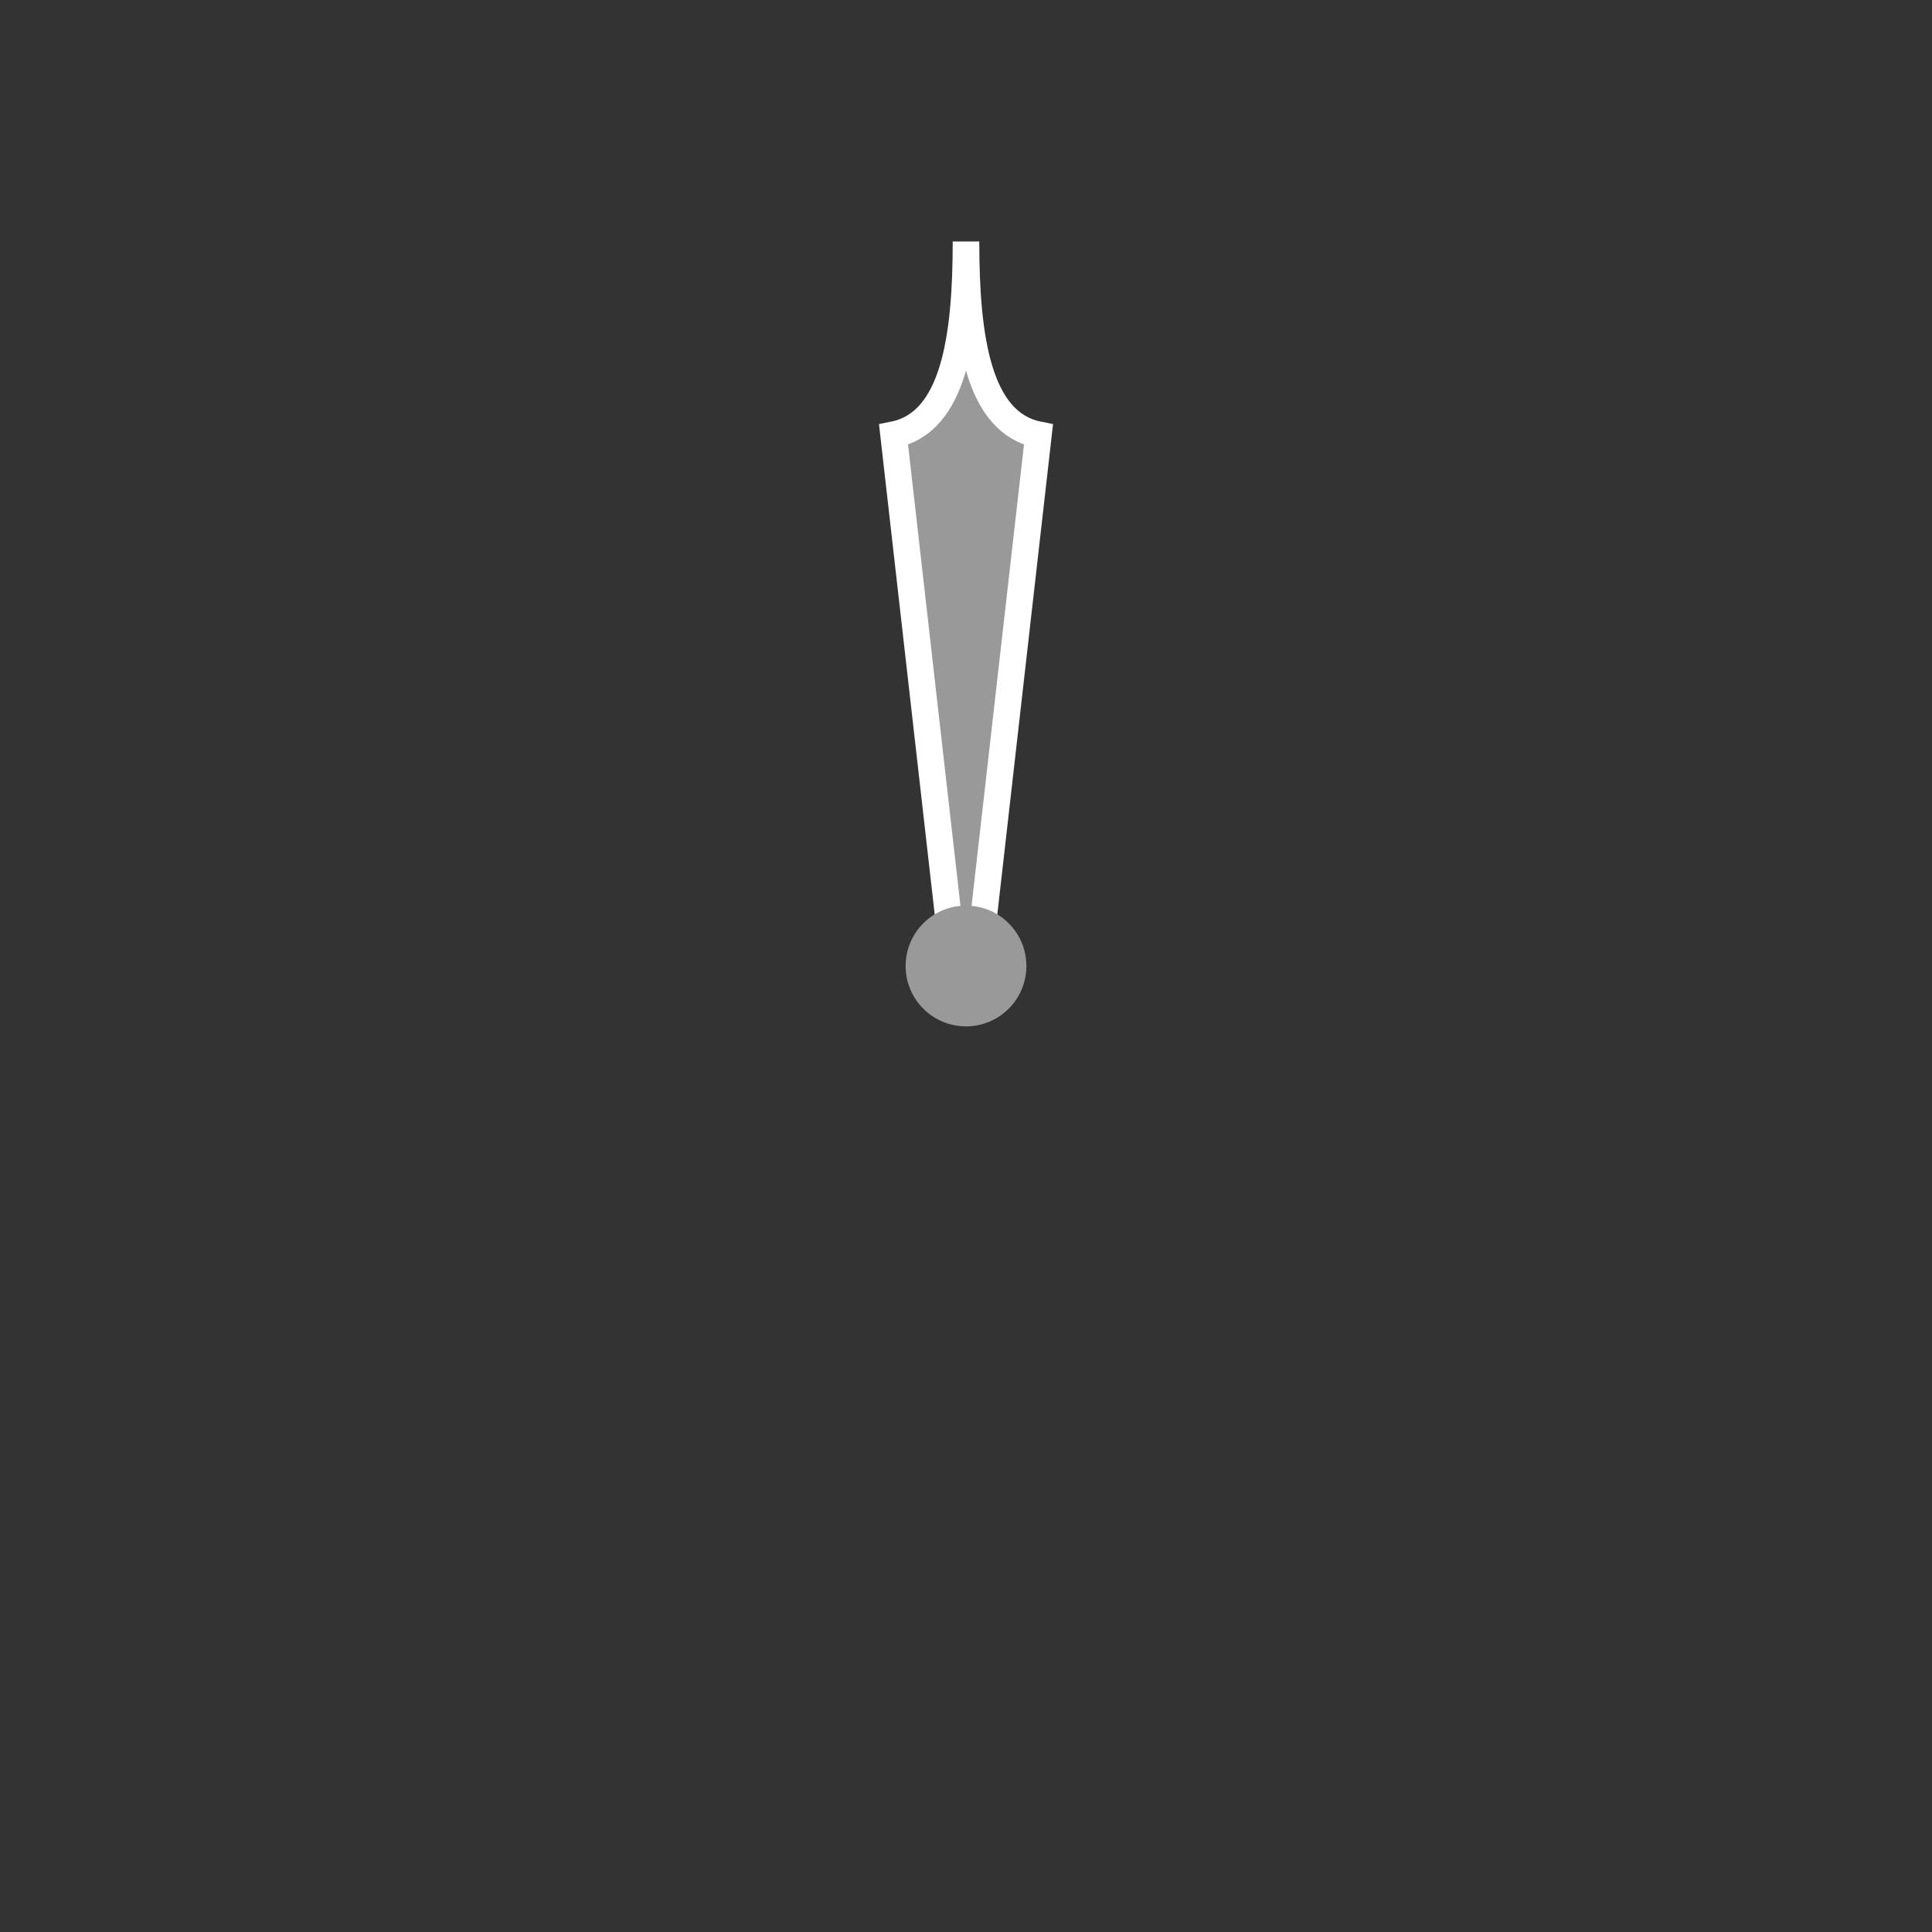 <?xml version="1.0" encoding="UTF-8" standalone="no"?>
<svg
   width="800"
   height="800"
   viewBox="0 0 211.666 211.666"
   version="1.1"
   id="svg1484"
   sodipodi:docname="analog-weather-glow-hour-12h.svg"
   inkscape:version="1.2.1 (9c6d41e410, 2022-07-14)"
   xml:space="preserve"
   xmlns:inkscape="http://www.inkscape.org/namespaces/inkscape"
   xmlns:sodipodi="http://sodipodi.sourceforge.net/DTD/sodipodi-0.dtd"
   xmlns:xlink="http://www.w3.org/1999/xlink"
   xmlns="http://www.w3.org/2000/svg"
   xmlns:svg="http://www.w3.org/2000/svg"><rect x="0" y="0" width="211.666" height="211.666" fill="#333333" stroke="none"/><sodipodi:namedview
     id="namedview1486"
     pagecolor="#989898"
     bordercolor="#000000"
     borderopacity="0.25"
     inkscape:showpageshadow="2"
     inkscape:pageopacity="0.69411765"
     inkscape:pagecheckerboard="0"
     inkscape:deskcolor="#f1b1b1"
     showgrid="true"
     inkscape:zoom="2.8920667"
     inkscape:cx="334.19008"
     inkscape:cy="306.5282"
     inkscape:window-width="1920"
     inkscape:window-height="1003"
     inkscape:window-x="0"
     inkscape:window-y="0"
     inkscape:window-maximized="1"
     inkscape:current-layer="svg1484"
     showguides="true"><inkscape:grid
       type="xygrid"
       id="grid17553" /><sodipodi:guide
       position="107.42,105.833"
       orientation="0,-1"
       id="guide322"
       inkscape:locked="false" /><sodipodi:guide
       position="105.833,104.51"
       orientation="1,0"
       id="guide324"
       inkscape:locked="false" /><sodipodi:guide
       position="105.833,117.739"
       orientation="0,-1"
       id="guide14713"
       inkscape:locked="false" /><sodipodi:guide
       position="111.125,118.798"
       orientation="1,0"
       id="guide14715"
       inkscape:locked="false" /></sodipodi:namedview><defs
     id="defs1466"><linearGradient
       id="c"><stop
         style="stop-color:#000;stop-opacity:1"
         offset="0"
         id="stop1442" /><stop
         style="stop-color:#000;stop-opacity:.506"
         offset=".492"
         id="stop1444" /><stop
         style="stop-color:#000;stop-opacity:.838"
         offset="1"
         id="stop1446" /></linearGradient><linearGradient
       id="b"><stop
         style="stop-color:#1e96fc;stop-opacity:0.85;"
         offset="0"
         id="stop1449" /><stop
         style="stop-color:#1e96fc;stop-opacity:0.55;"
         offset="0.478"
         id="stop1451" /><stop
         style="stop-color:#1e96fc;stop-opacity:0.85;"
         offset="1"
         id="stop1453" /></linearGradient><linearGradient
       id="a"><stop
         style="stop-color:#686868;stop-opacity:1"
         offset="0"
         id="stop1456" /><stop
         style="stop-color:#1d1d1d;stop-opacity:1"
         offset=".454"
         id="stop1458" /><stop
         style="stop-color:#414141;stop-opacity:1"
         offset="1"
         id="stop1460" /></linearGradient><linearGradient
       xlink:href="#a"
       id="d"
       x1="52.917"
       y1="9.796"
       x2="52.917"
       y2="46.302"
       gradientUnits="userSpaceOnUse"
       gradientTransform="scale(2)" /><linearGradient
       xlink:href="#b"
       id="f"
       x1="51.329"
       y1="28.443"
       x2="54.504"
       y2="28.443"
       gradientUnits="userSpaceOnUse"
       gradientTransform="scale(2)" /><linearGradient
       xlink:href="#c"
       id="e"
       x1="189.438"
       y1="207.719"
       x2="210.563"
       y2="207.719"
       gradientUnits="userSpaceOnUse"
       gradientTransform="scale(.529)" /></defs><path
     id="rect48746"
     style="fill:#ffffff;fill-opacity:0.5;stroke-width:3.175;stroke-linecap:square;paint-order:markers stroke fill"
     d="m 99.218,47.625 6.615,-7.937 6.615,7.937 -5.292,54.239 h -2.646 z"
     sodipodi:nodetypes="cccccc" /><path
     style="fill:none;stroke:#ffffff;stroke-width:2.91;stroke-linecap:square;stroke-linejoin:miter;stroke-dasharray:none;stroke-opacity:1;paint-order:markers stroke fill"
     d="m 105.833,26.458 c 0,10.583 -1.323,19.844 -7.937,21.167 l 6.615,58.208 h 2.646 l 6.615,-58.208 C 107.156,46.302 105.833,37.042 105.833,26.458 Z"
     id="path7797"
     sodipodi:nodetypes="cccccc" /><circle
     style="fill:#999999;fill-opacity:1;stroke:none;stroke-width:2.205;stroke-linecap:square;stroke-linejoin:miter;stroke-dasharray:none;stroke-opacity:1;paint-order:markers stroke fill"
     id="path1121"
     cx="105.833"
     cy="105.833"
     r="6.615" /></svg>

